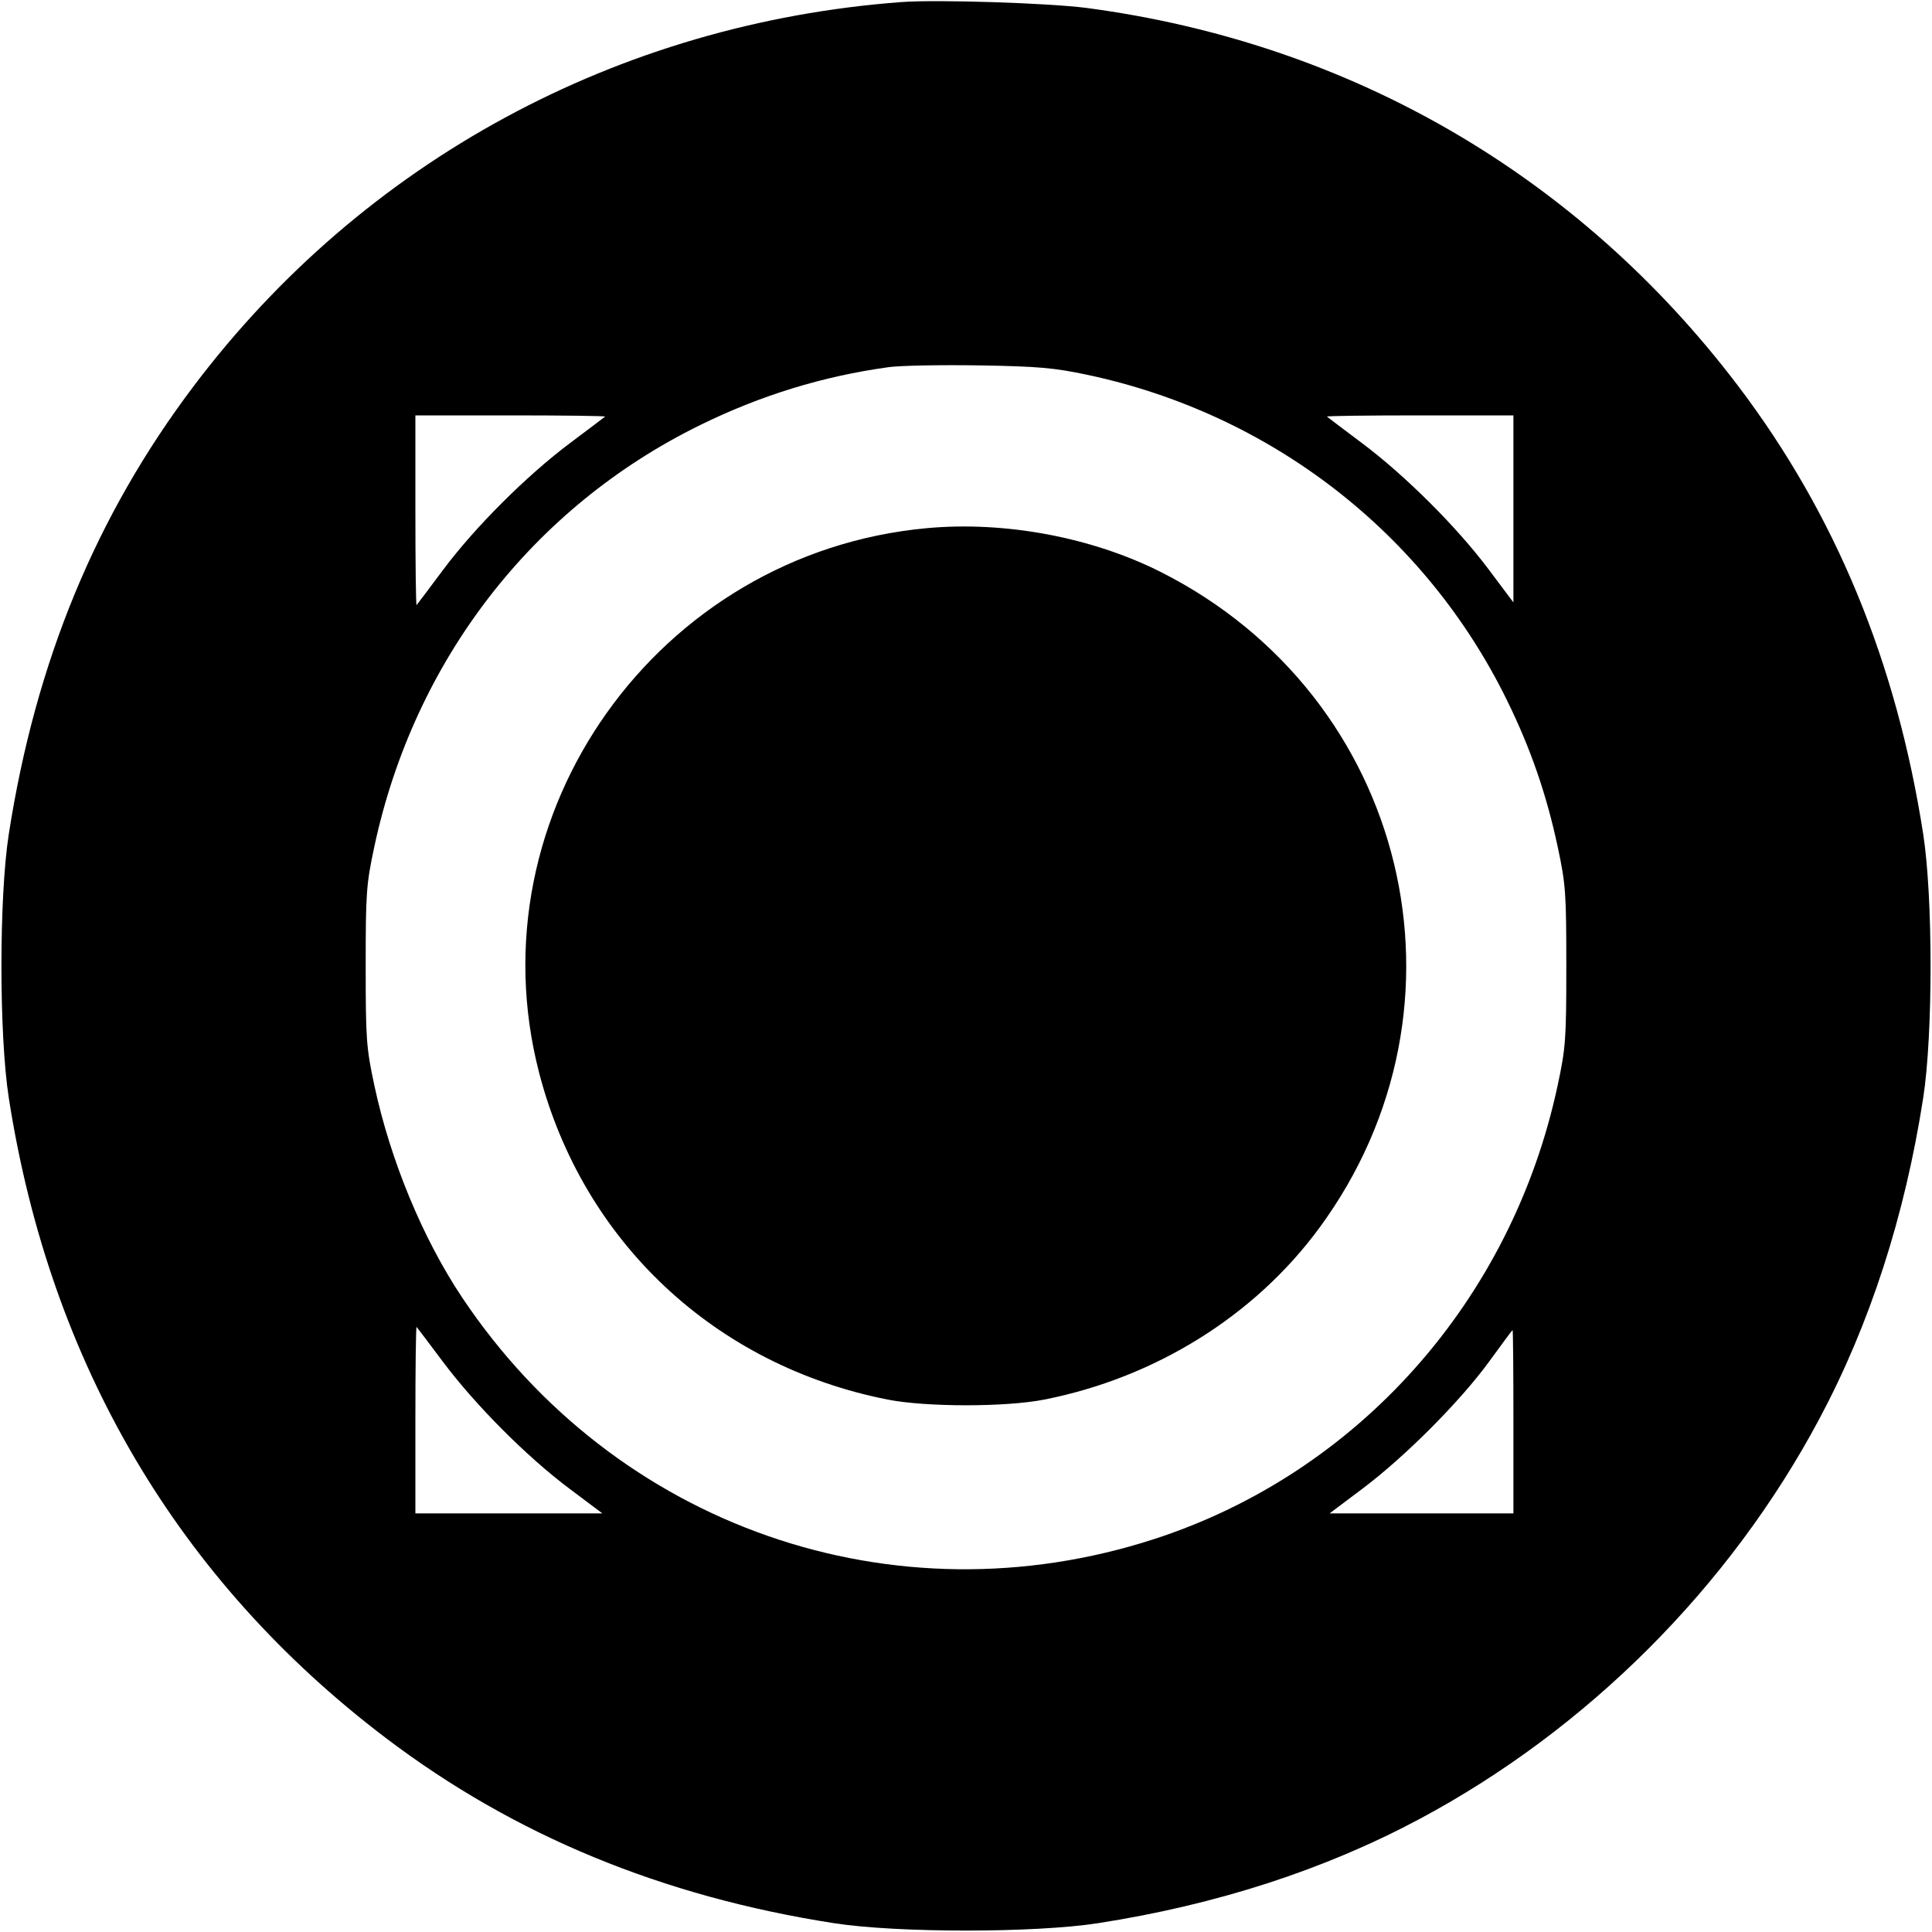 <svg viewBox="0 0 32 32" xmlns="http://www.w3.org/2000/svg"><path d="M14.933 0.034 C 10.237 0.384,6.020 2.671,3.211 6.391 C 1.590 8.538,0.590 10.959,0.146 13.813 C -0.017 14.858,-0.017 17.142,0.146 18.187 C 0.830 22.578,2.950 26.177,6.391 28.787 C 8.515 30.398,10.963 31.410,13.813 31.854 C 14.858 32.017,17.142 32.017,18.187 31.854 C 20.149 31.549,21.935 30.970,23.505 30.132 C 26.290 28.646,28.646 26.290,30.132 23.505 C 30.970 21.935,31.549 20.149,31.854 18.187 C 32.017 17.142,32.017 14.858,31.854 13.813 C 31.410 10.961,30.399 8.515,28.784 6.386 C 26.139 2.901,22.361 0.710,18.000 0.132 C 17.376 0.050,15.520 -0.010,14.933 0.034 M18.004 6.207 C 21.050 6.852,23.605 8.832,24.961 11.600 C 25.352 12.397,25.615 13.158,25.800 14.024 C 25.933 14.647,25.943 14.785,25.943 16.000 C 25.943 17.215,25.933 17.353,25.800 17.976 C 25.040 21.534,22.499 24.393,19.122 25.490 C 14.802 26.894,10.192 25.287,7.656 21.493 C 7.003 20.517,6.465 19.217,6.200 17.976 C 6.067 17.353,6.057 17.215,6.057 16.000 C 6.057 14.785,6.067 14.647,6.200 14.024 C 6.859 10.940,8.822 8.400,11.600 7.039 C 12.605 6.546,13.628 6.232,14.720 6.081 C 14.911 6.055,15.583 6.042,16.213 6.052 C 17.192 6.068,17.454 6.091,18.004 6.207 M10.022 6.900 C 10.010 6.911,9.748 7.109,9.440 7.340 C 8.719 7.881,7.867 8.731,7.338 9.440 C 7.108 9.748,6.911 10.010,6.900 10.022 C 6.889 10.034,6.880 9.332,6.880 8.462 L 6.880 6.880 8.462 6.880 C 9.332 6.880,10.034 6.889,10.022 6.900 M25.067 8.429 L 25.067 9.978 24.655 9.429 C 24.130 8.728,23.275 7.876,22.560 7.340 C 22.252 7.109,21.990 6.911,21.978 6.900 C 21.966 6.889,22.656 6.880,23.511 6.880 L 25.067 6.880 25.067 8.429 M15.351 8.748 C 10.892 9.159,7.816 13.483,8.931 17.774 C 9.658 20.569,11.846 22.619,14.706 23.182 C 15.344 23.307,16.656 23.307,17.294 23.182 C 19.137 22.819,20.782 21.793,21.851 20.340 C 24.558 16.662,23.320 11.538,19.226 9.474 C 18.083 8.898,16.647 8.629,15.351 8.748 M7.340 22.560 C 7.876 23.275,8.728 24.130,9.429 24.655 L 9.978 25.067 8.429 25.067 L 6.880 25.067 6.880 23.511 C 6.880 22.656,6.889 21.966,6.900 21.978 C 6.911 21.990,7.109 22.252,7.340 22.560 M25.067 23.547 L 25.067 25.067 23.544 25.067 L 22.022 25.067 22.571 24.654 C 23.275 24.125,24.190 23.205,24.667 22.549 C 24.872 22.266,25.046 22.032,25.053 22.030 C 25.061 22.028,25.067 22.711,25.067 23.547 " stroke="none" fill-rule="evenodd" fill="black"></path></svg>